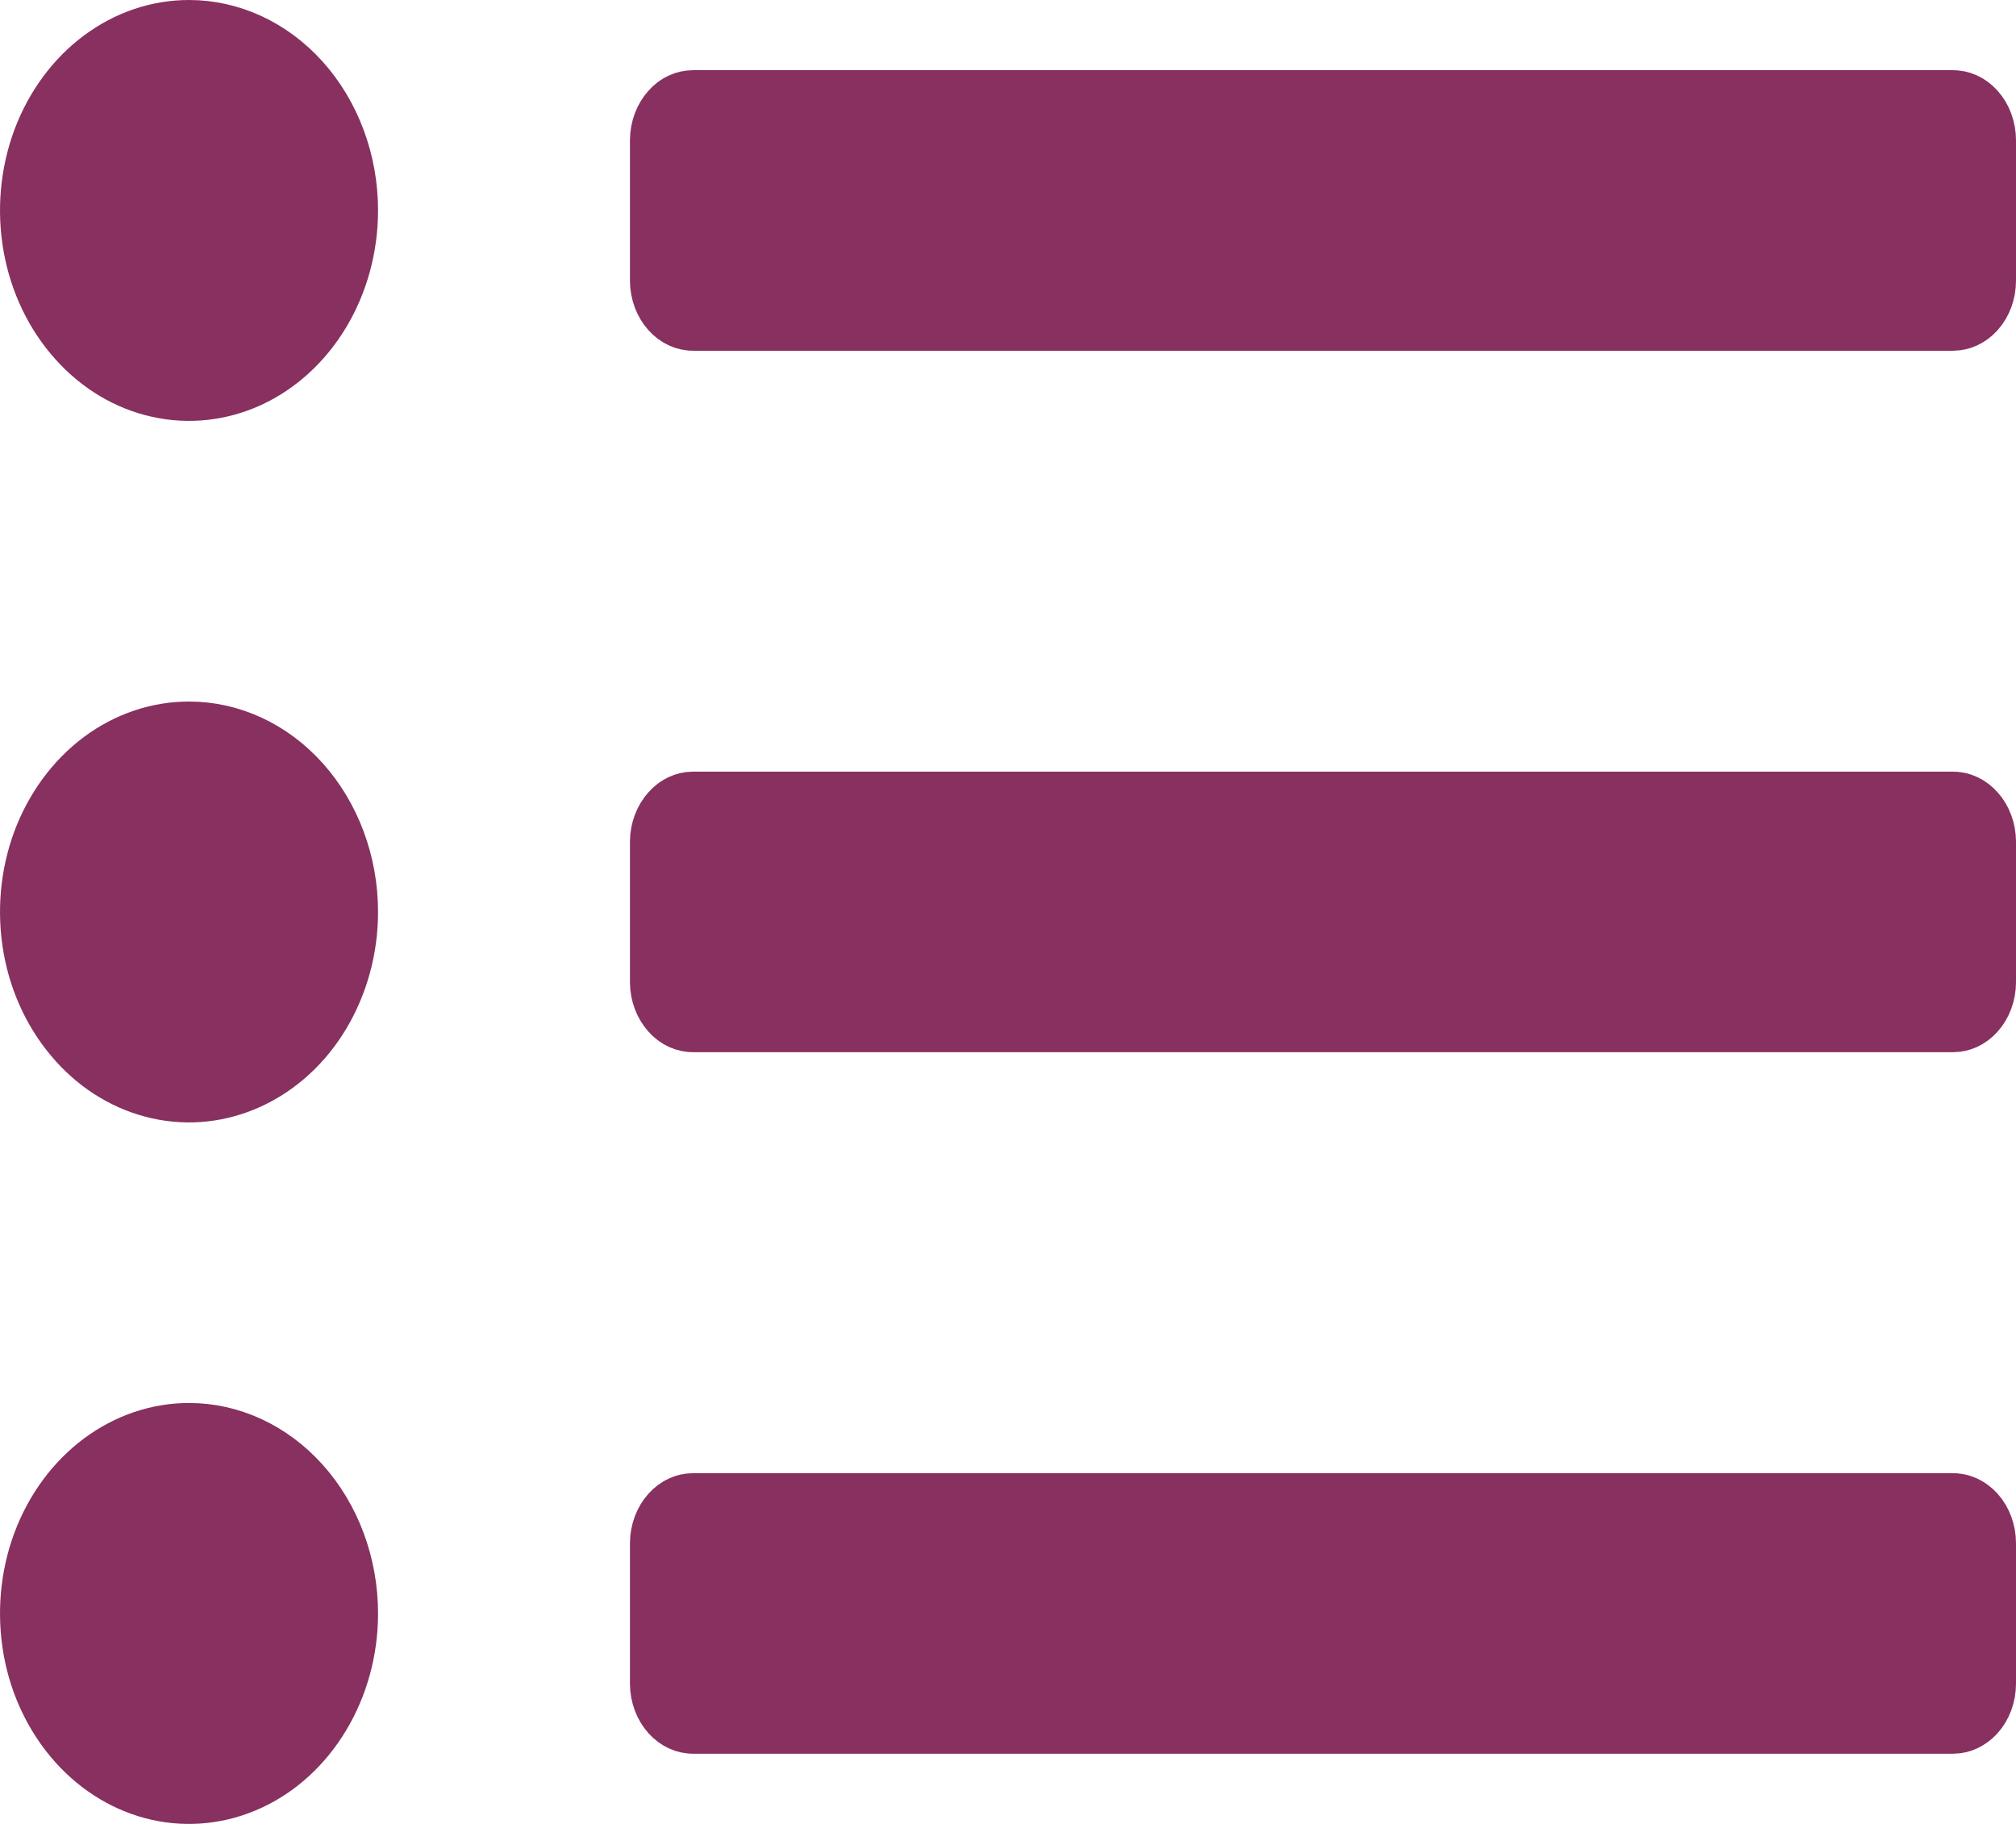 <svg width="21" height="19" viewBox="0 0 21 19" fill="none" xmlns="http://www.w3.org/2000/svg">
<path d="M1.173 0.771C1.414 0.591 1.691 0.5 1.969 0.5C2.34 0.5 2.708 0.664 2.989 0.976C3.271 1.29 3.438 1.727 3.438 2.192C3.438 2.538 3.345 2.873 3.177 3.153C3.009 3.433 2.776 3.642 2.513 3.764C2.251 3.884 1.966 3.915 1.693 3.854C1.418 3.794 1.158 3.642 0.949 3.408C0.739 3.175 0.59 2.87 0.53 2.532C0.47 2.194 0.501 1.844 0.618 1.528C0.736 1.212 0.932 0.95 1.173 0.771ZM1.173 8.078C1.414 7.899 1.691 7.808 1.969 7.808C2.34 7.808 2.708 7.971 2.989 8.284C3.271 8.598 3.438 9.035 3.438 9.5C3.438 9.846 3.345 10.18 3.177 10.461C3.009 10.741 2.776 10.95 2.513 11.071C2.251 11.192 1.966 11.223 1.693 11.162C1.418 11.101 1.158 10.95 0.949 10.716C0.739 10.482 0.59 10.178 0.53 9.84C0.47 9.501 0.501 9.151 0.618 8.835C0.736 8.52 0.932 8.258 1.173 8.078ZM1.173 15.386C1.414 15.207 1.691 15.115 1.969 15.115C2.34 15.115 2.708 15.279 2.989 15.592C3.271 15.906 3.438 16.343 3.438 16.808C3.438 17.154 3.345 17.488 3.177 17.768C3.009 18.048 2.776 18.258 2.513 18.379C2.251 18.5 1.966 18.53 1.693 18.47C1.418 18.409 1.158 18.257 0.949 18.024C0.739 17.79 0.59 17.486 0.53 17.148C0.47 16.809 0.501 16.459 0.618 16.143C0.736 15.827 0.932 15.566 1.173 15.386ZM7.219 15.846H20.344C20.367 15.846 20.401 15.856 20.436 15.894C20.472 15.934 20.5 15.999 20.5 16.077V17.538C20.5 17.616 20.472 17.681 20.436 17.721C20.401 17.759 20.367 17.769 20.344 17.769H7.219C7.196 17.769 7.161 17.759 7.127 17.721C7.091 17.681 7.062 17.616 7.062 17.538V16.077C7.062 15.999 7.091 15.934 7.127 15.894C7.161 15.856 7.196 15.846 7.219 15.846ZM7.219 1.231H20.344C20.367 1.231 20.401 1.24 20.436 1.279C20.472 1.319 20.5 1.384 20.5 1.462V2.923C20.5 3.001 20.472 3.066 20.436 3.106C20.401 3.144 20.367 3.154 20.344 3.154H7.219C7.196 3.154 7.161 3.144 7.127 3.106C7.091 3.066 7.062 3.001 7.062 2.923V1.462C7.062 1.384 7.091 1.319 7.127 1.279C7.161 1.24 7.196 1.231 7.219 1.231ZM7.219 8.538H20.344C20.367 8.538 20.401 8.548 20.436 8.587C20.472 8.627 20.5 8.692 20.5 8.769V10.231C20.5 10.308 20.472 10.373 20.436 10.413C20.401 10.452 20.367 10.461 20.344 10.461H7.219C7.196 10.461 7.161 10.452 7.127 10.413C7.091 10.373 7.062 10.308 7.062 10.231V8.769C7.062 8.692 7.091 8.627 7.127 8.587C7.161 8.548 7.196 8.538 7.219 8.538Z" fill="#88305F" stroke="#88305F"/>
</svg>
